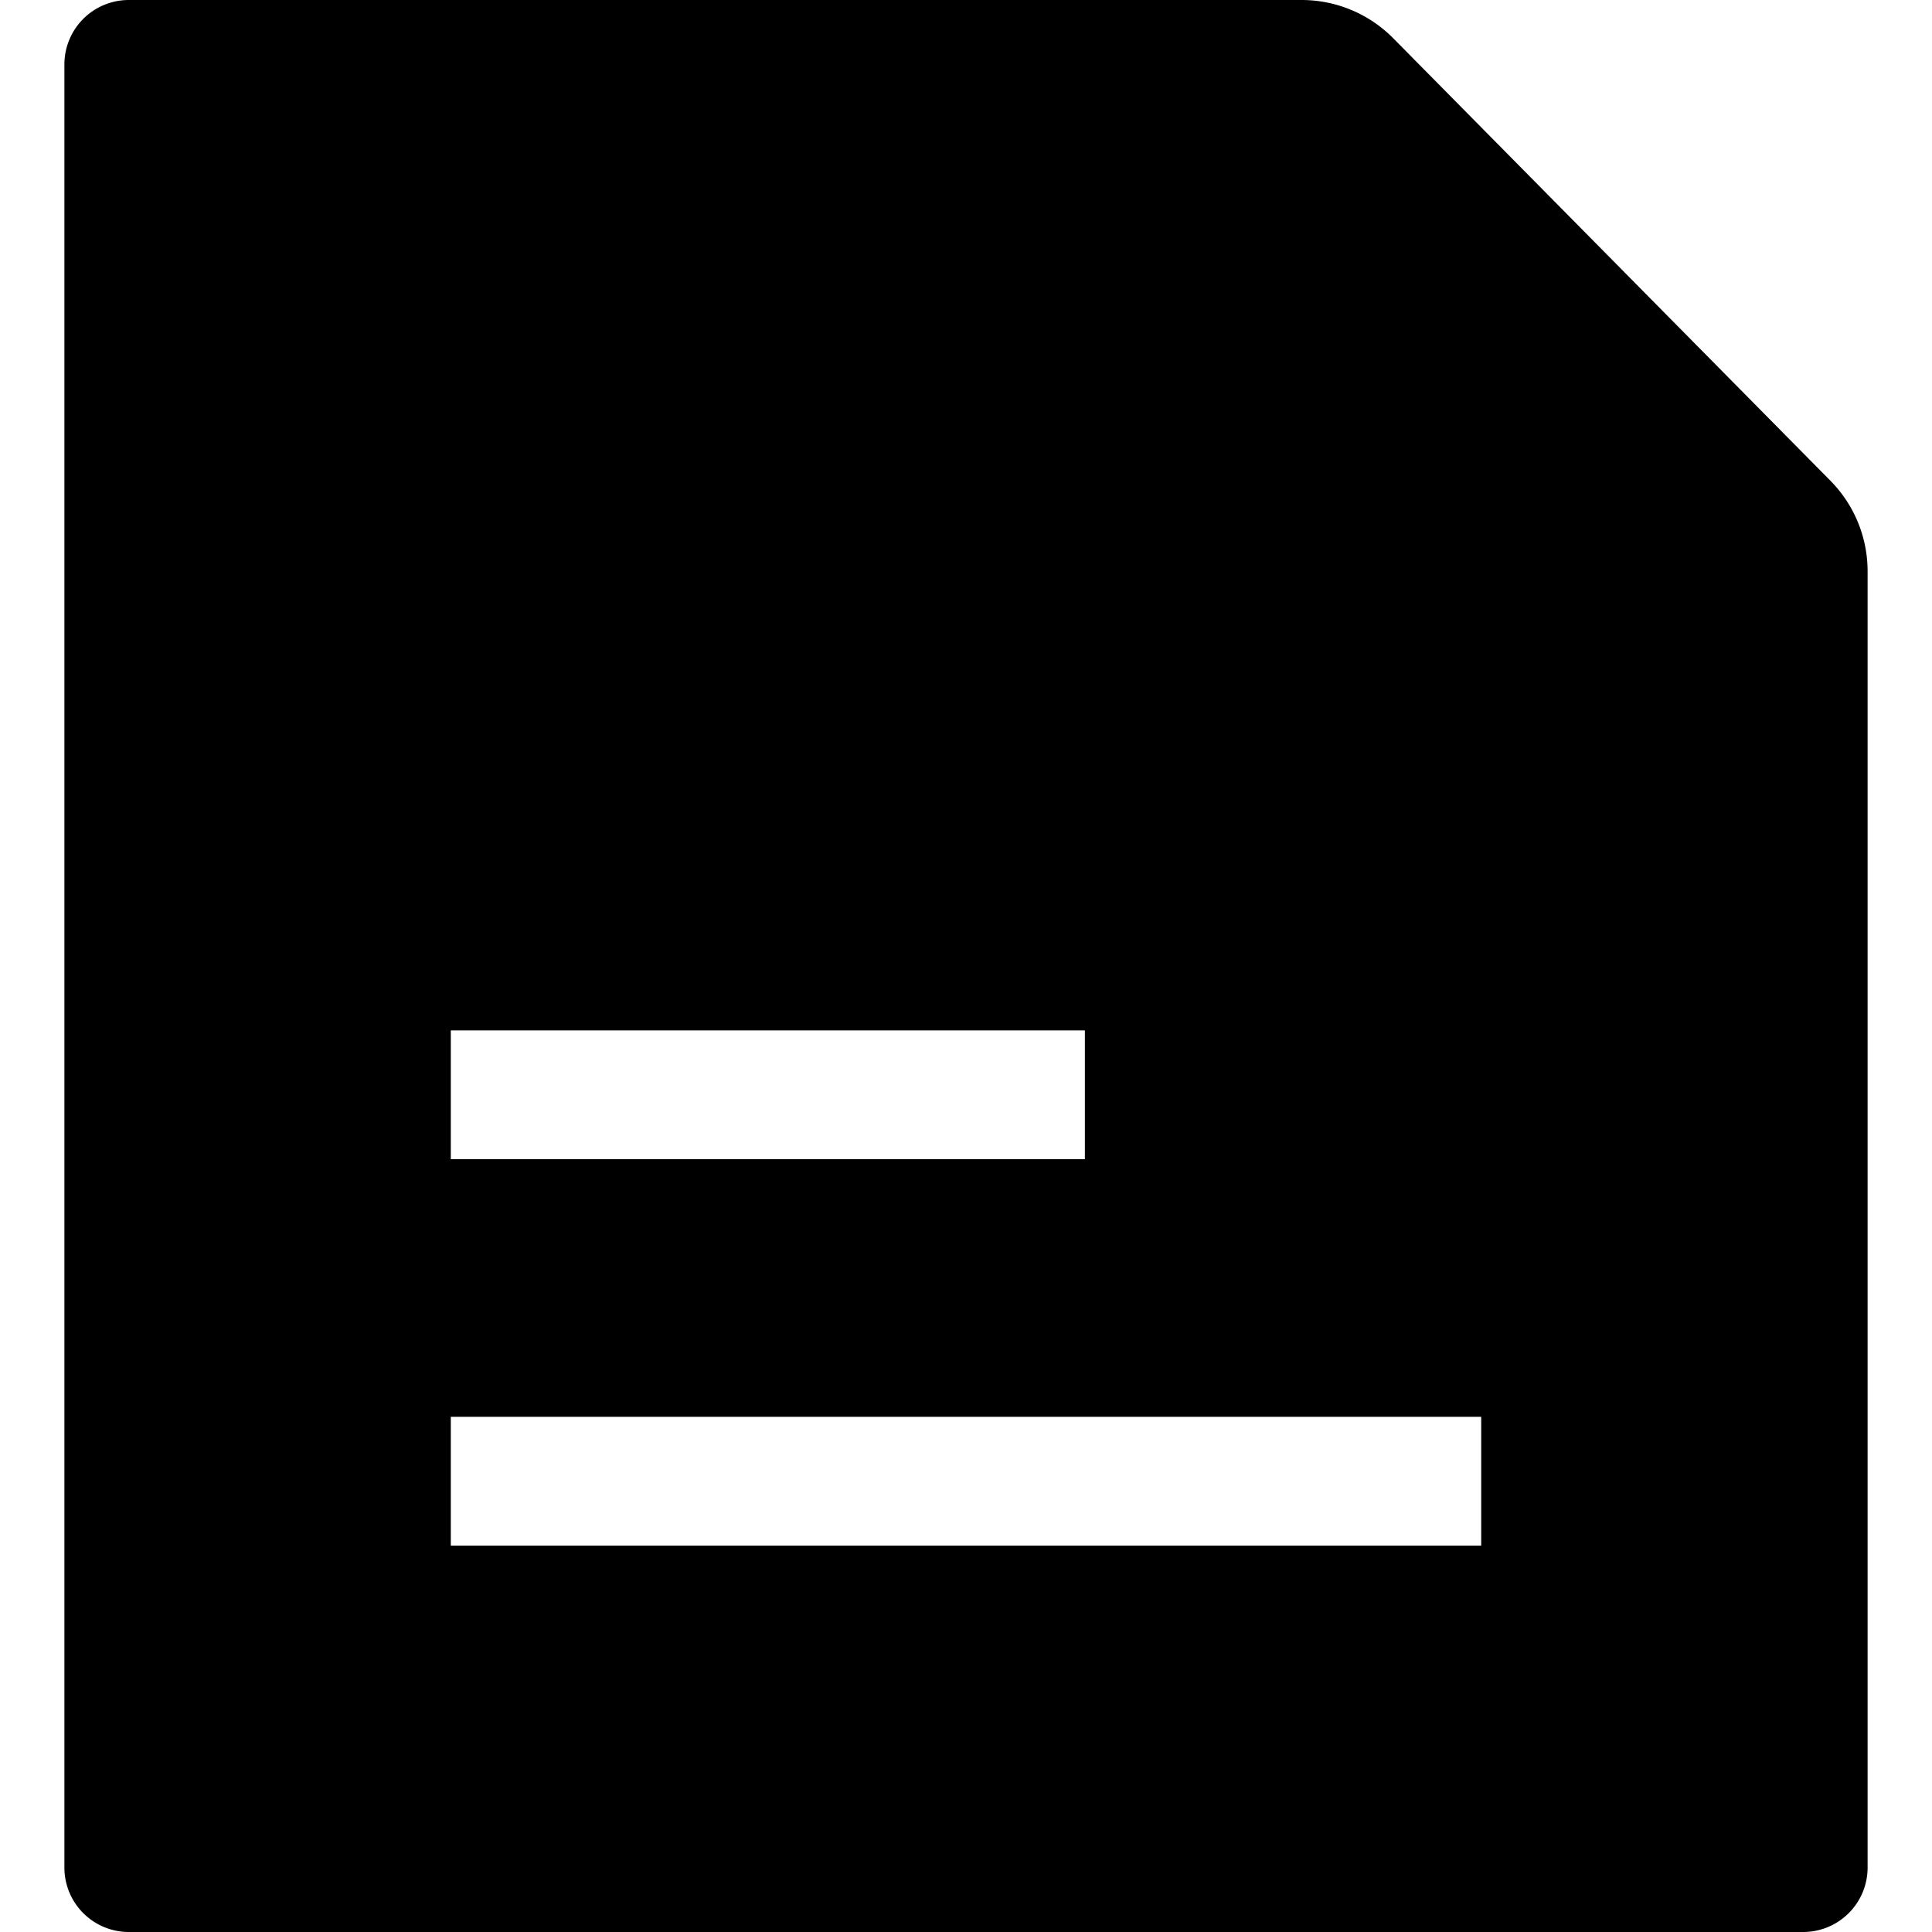 <svg class="icon" viewBox="0 0 1024 1024" xmlns="http://www.w3.org/2000/svg" width="200" height="200"><defs><style/></defs><path d="M689.903 0a68.267 68.267 0 0 1 48.538 20.275l231.697 234.496a68.267 68.267 0 0 1 19.729 47.992v687.104A34.133 34.133 0 0 1 955.733 1024H68.267a34.133 34.133 0 0 1-34.134-34.133V34.133A34.133 34.133 0 0 1 68.267 0h621.636zm95.164 750.933H238.933V819.2h546.134v-68.267zm-210.057-204.8H238.933V614.4H575.01v-68.267z"/></svg>
